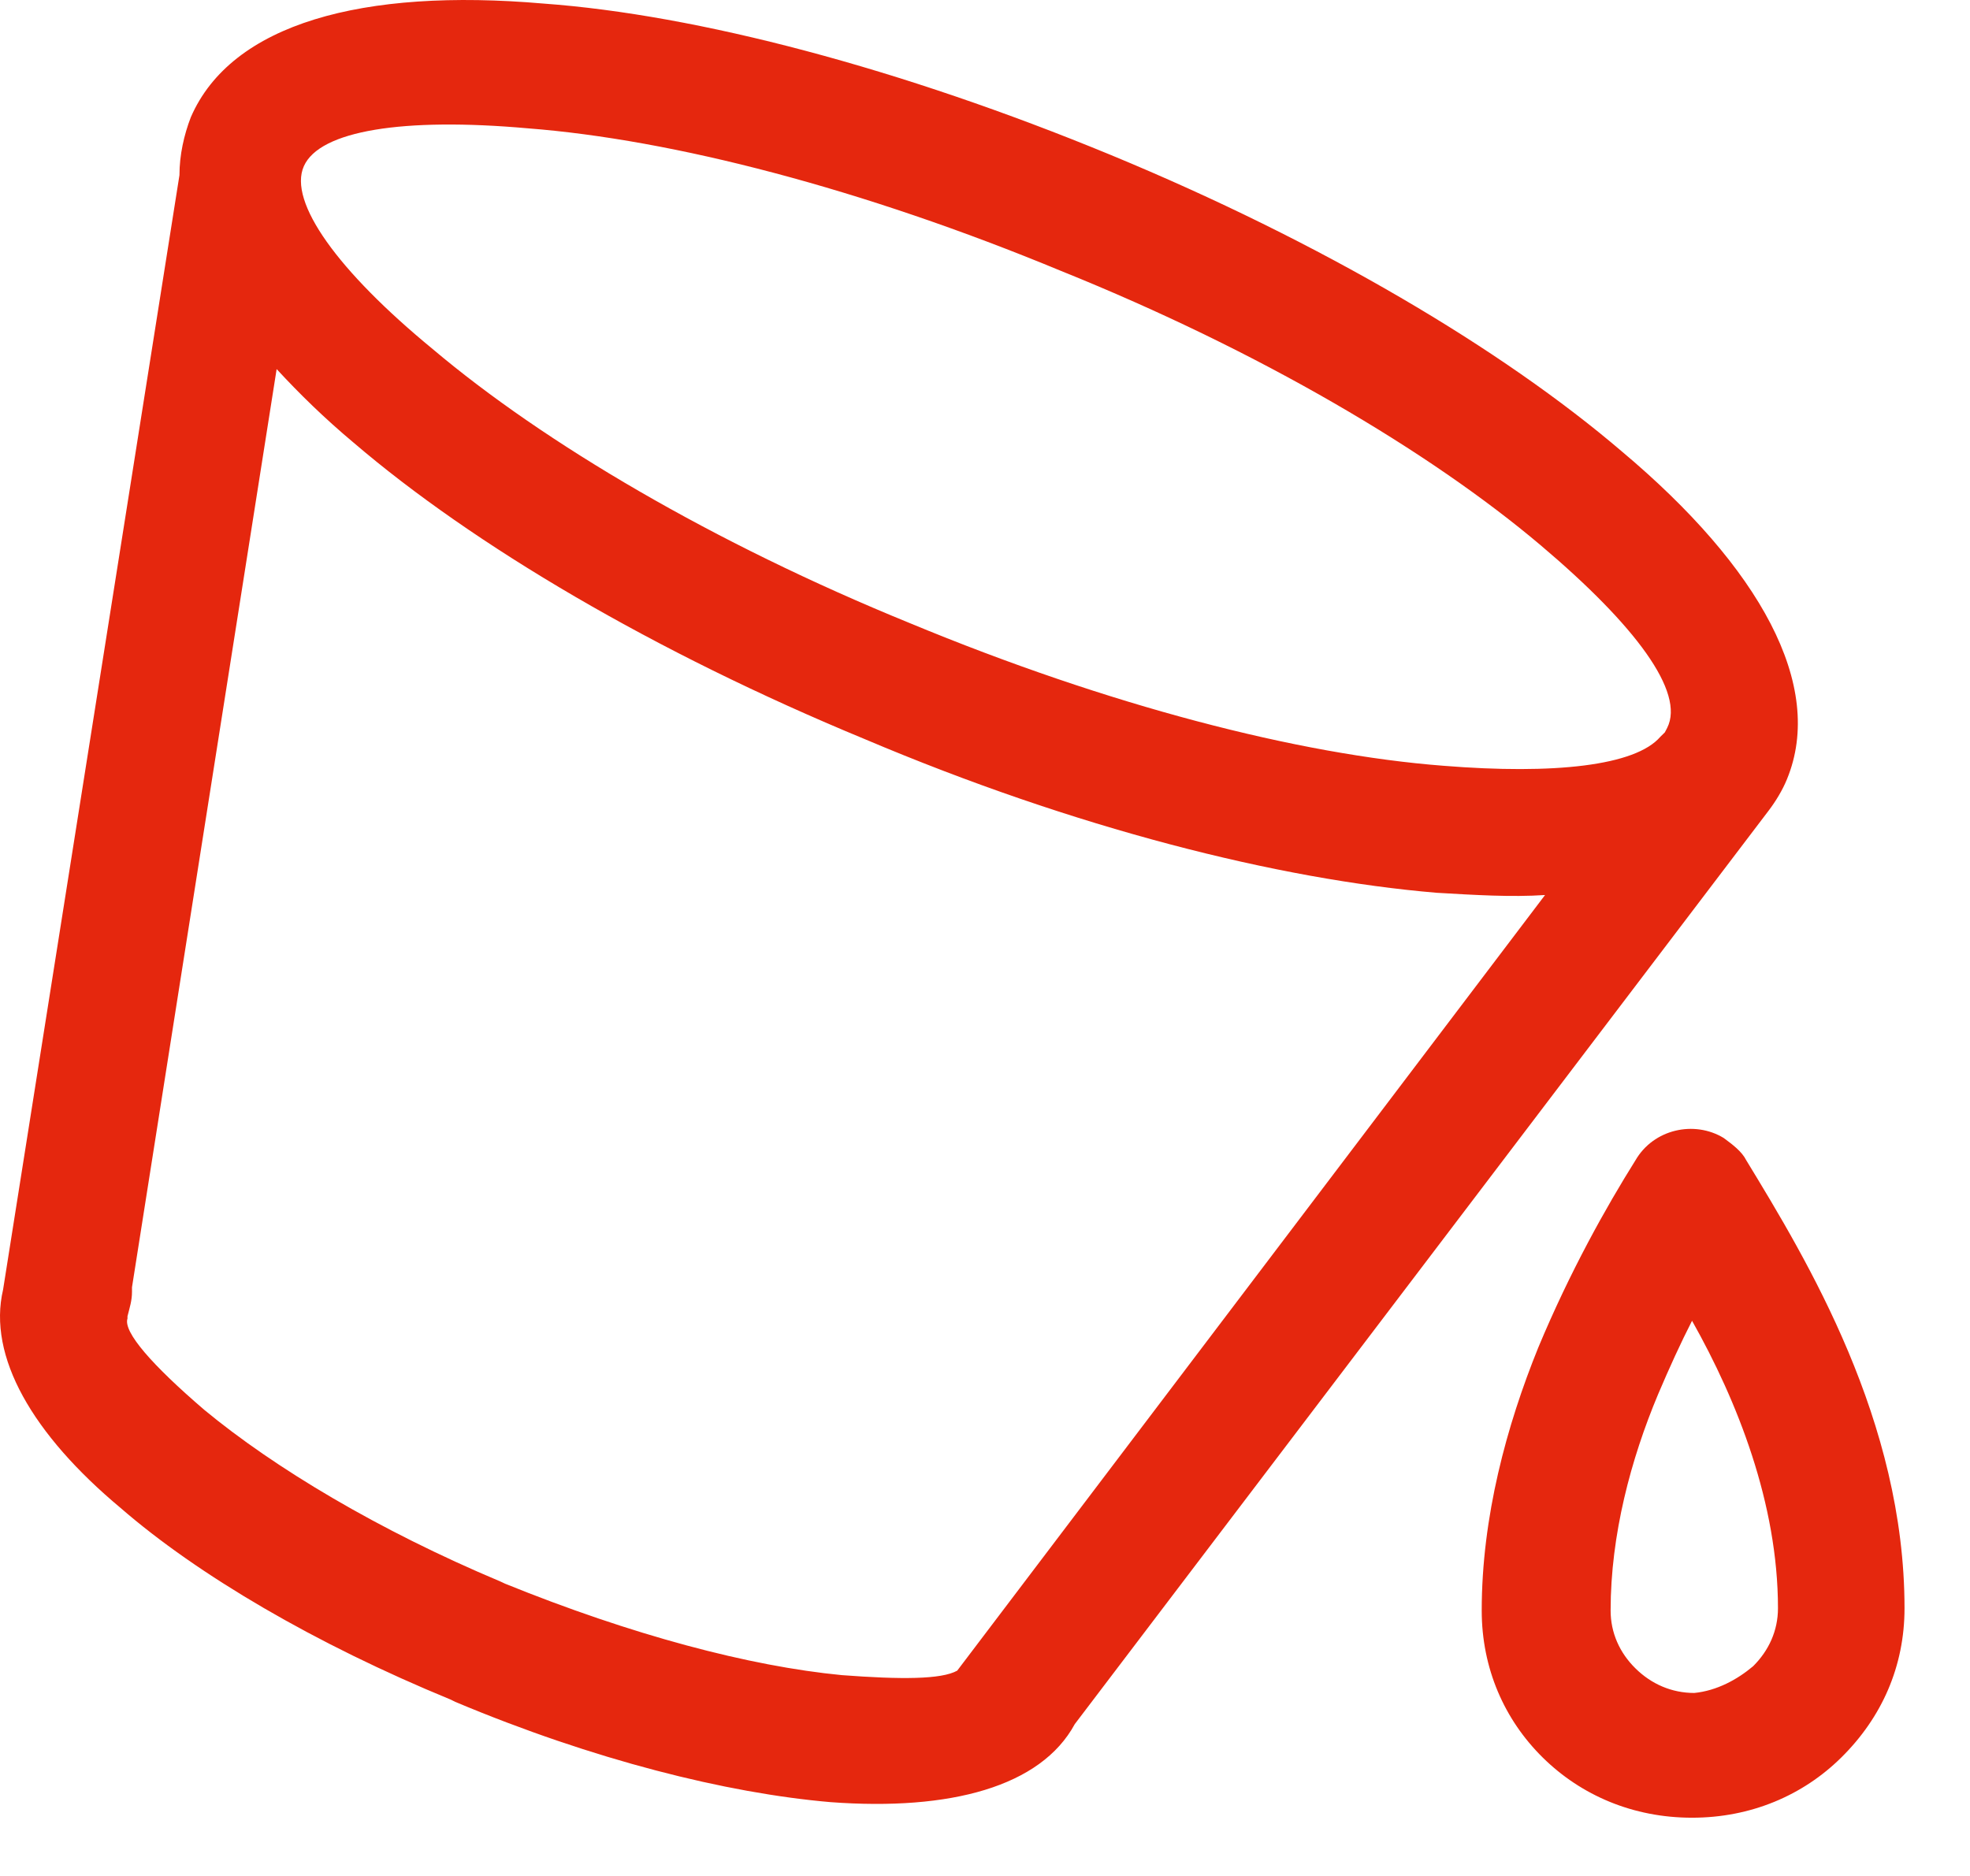 <svg width="21" height="20" viewBox="0 0 21 20" fill="none" xmlns="http://www.w3.org/2000/svg">
<path fill-rule="evenodd" clip-rule="evenodd" d="M11.843 1.653C14.084 2.58 16.012 3.721 17.29 4.814C18.76 6.049 19.459 7.309 19.049 8.307C19.001 8.425 18.928 8.544 18.856 8.639L11.457 18.381C11.096 19.047 10.132 19.308 8.854 19.213C7.746 19.118 6.324 18.762 4.853 18.144L4.805 18.12C3.359 17.526 2.106 16.789 1.286 16.077C0.347 15.293 -0.135 14.461 0.033 13.748L1.913 1.867C1.913 1.653 1.961 1.44 2.034 1.25C2.467 0.252 3.865 -0.129 5.793 0.038C7.432 0.157 9.601 0.727 11.843 1.653ZM20.302 17.146C20.302 15.15 19.266 13.439 18.615 12.37C18.567 12.275 18.471 12.204 18.374 12.132C18.061 11.942 17.627 12.037 17.434 12.37C17.121 12.869 16.735 13.558 16.398 14.366C16.061 15.197 15.795 16.172 15.795 17.17C15.795 17.787 16.036 18.334 16.446 18.738C16.856 19.142 17.41 19.379 18.037 19.379C18.663 19.379 19.218 19.142 19.627 18.738C20.061 18.31 20.302 17.764 20.302 17.146ZM18.688 17.764C18.856 17.597 18.953 17.384 18.953 17.146C18.953 16.029 18.519 14.936 18.037 14.081C17.916 14.318 17.796 14.58 17.675 14.865C17.386 15.554 17.169 16.362 17.169 17.17C17.169 17.407 17.265 17.621 17.434 17.787C17.603 17.954 17.82 18.049 18.061 18.049C18.302 18.025 18.519 17.906 18.688 17.764ZM16.47 9.542C16.109 9.566 15.723 9.542 15.313 9.518C13.626 9.376 11.457 8.829 9.216 7.879C6.974 6.952 5.046 5.812 3.769 4.719C3.456 4.457 3.19 4.196 2.949 3.935L1.407 13.724V13.772C1.407 13.867 1.383 13.938 1.359 14.033V14.057C1.311 14.2 1.624 14.556 2.178 15.031C2.925 15.649 4.034 16.314 5.335 16.861L5.384 16.884C6.733 17.431 7.987 17.764 8.975 17.859C9.601 17.906 10.035 17.906 10.204 17.811L16.47 9.542ZM16.422 5.812C15.241 4.814 13.433 3.744 11.312 2.889C9.192 2.01 7.167 1.487 5.625 1.368C4.299 1.25 3.407 1.392 3.239 1.772C3.07 2.152 3.6 2.889 4.612 3.721C5.793 4.719 7.601 5.788 9.698 6.643C11.819 7.523 13.843 8.045 15.386 8.164C16.567 8.259 17.434 8.164 17.699 7.855L17.747 7.808L17.772 7.76C17.964 7.38 17.434 6.667 16.422 5.812Z" fill="#E5270E"/>
</svg>
